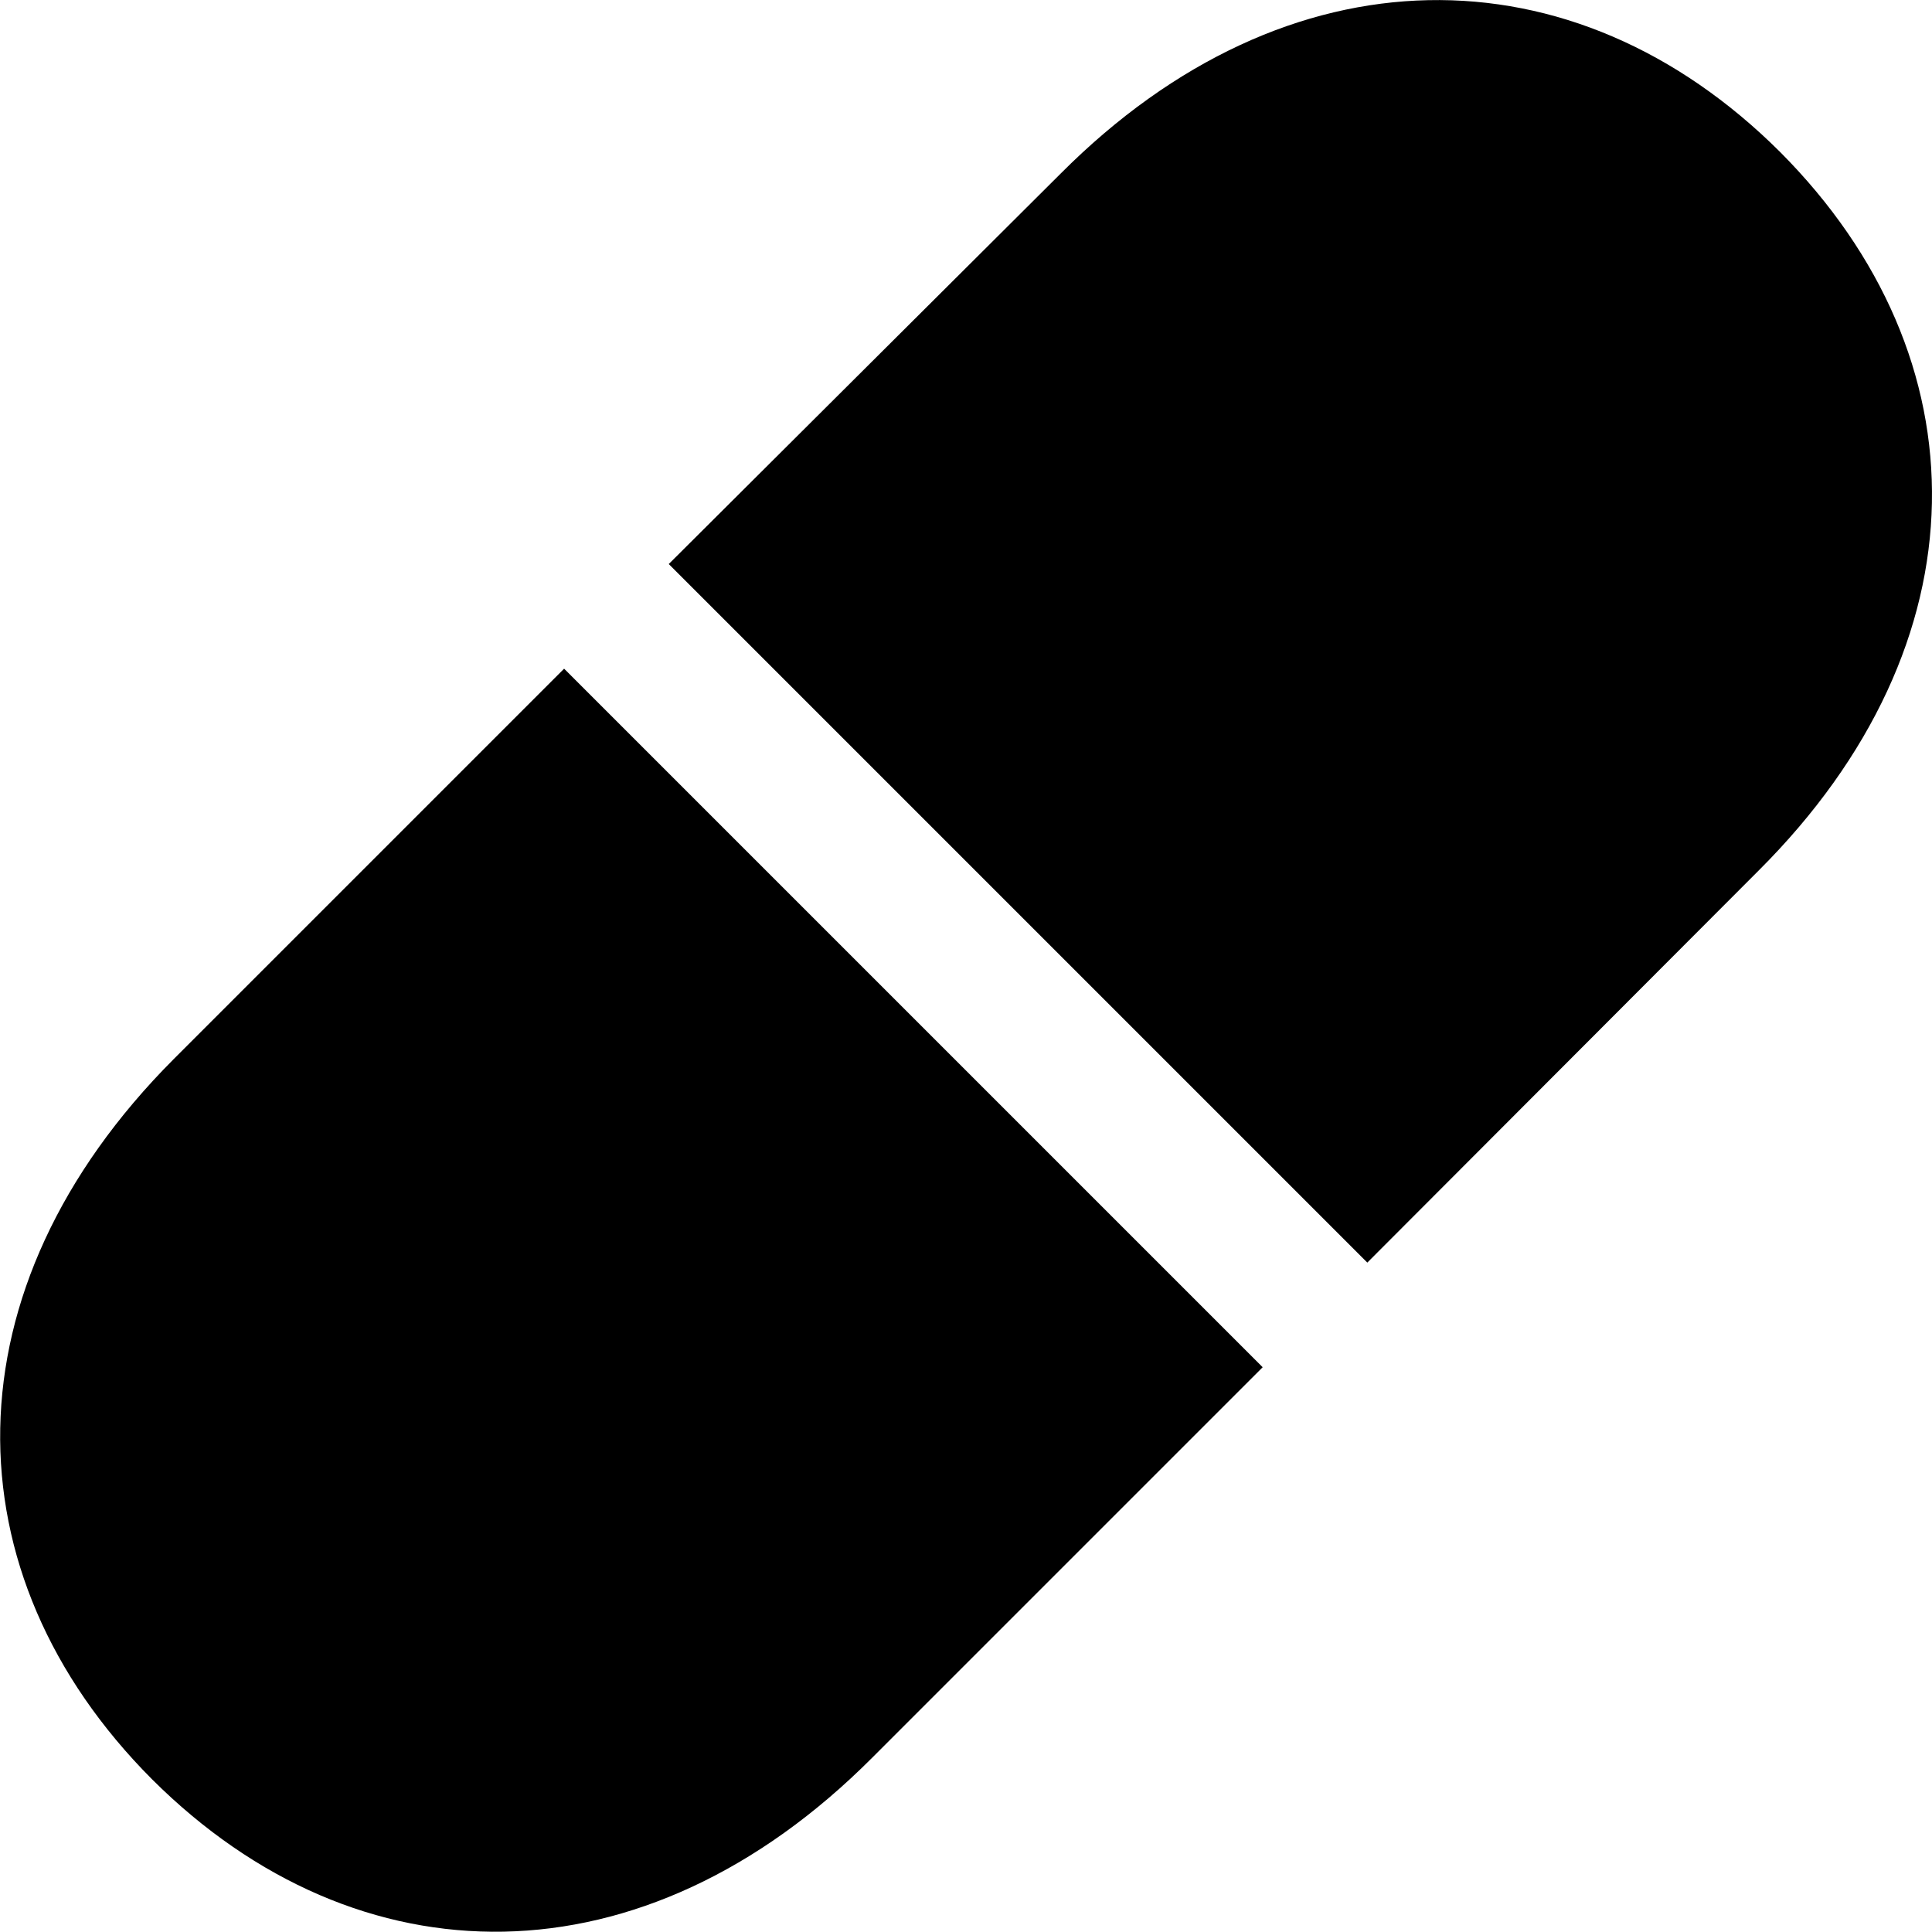 <svg viewBox="0 0 26.772 26.767" xmlns="http://www.w3.org/2000/svg"><path d="M24.667 2.106C21.807 -0.744 17.847 -0.754 14.697 2.406L9.267 7.816L18.947 17.496L24.367 12.066C27.537 8.906 27.507 4.956 24.667 2.106ZM7.817 9.266L2.407 14.676C-0.763 17.856 -0.733 21.806 2.107 24.656C4.967 27.506 8.917 27.536 12.087 24.356L17.497 18.946Z" /></svg>